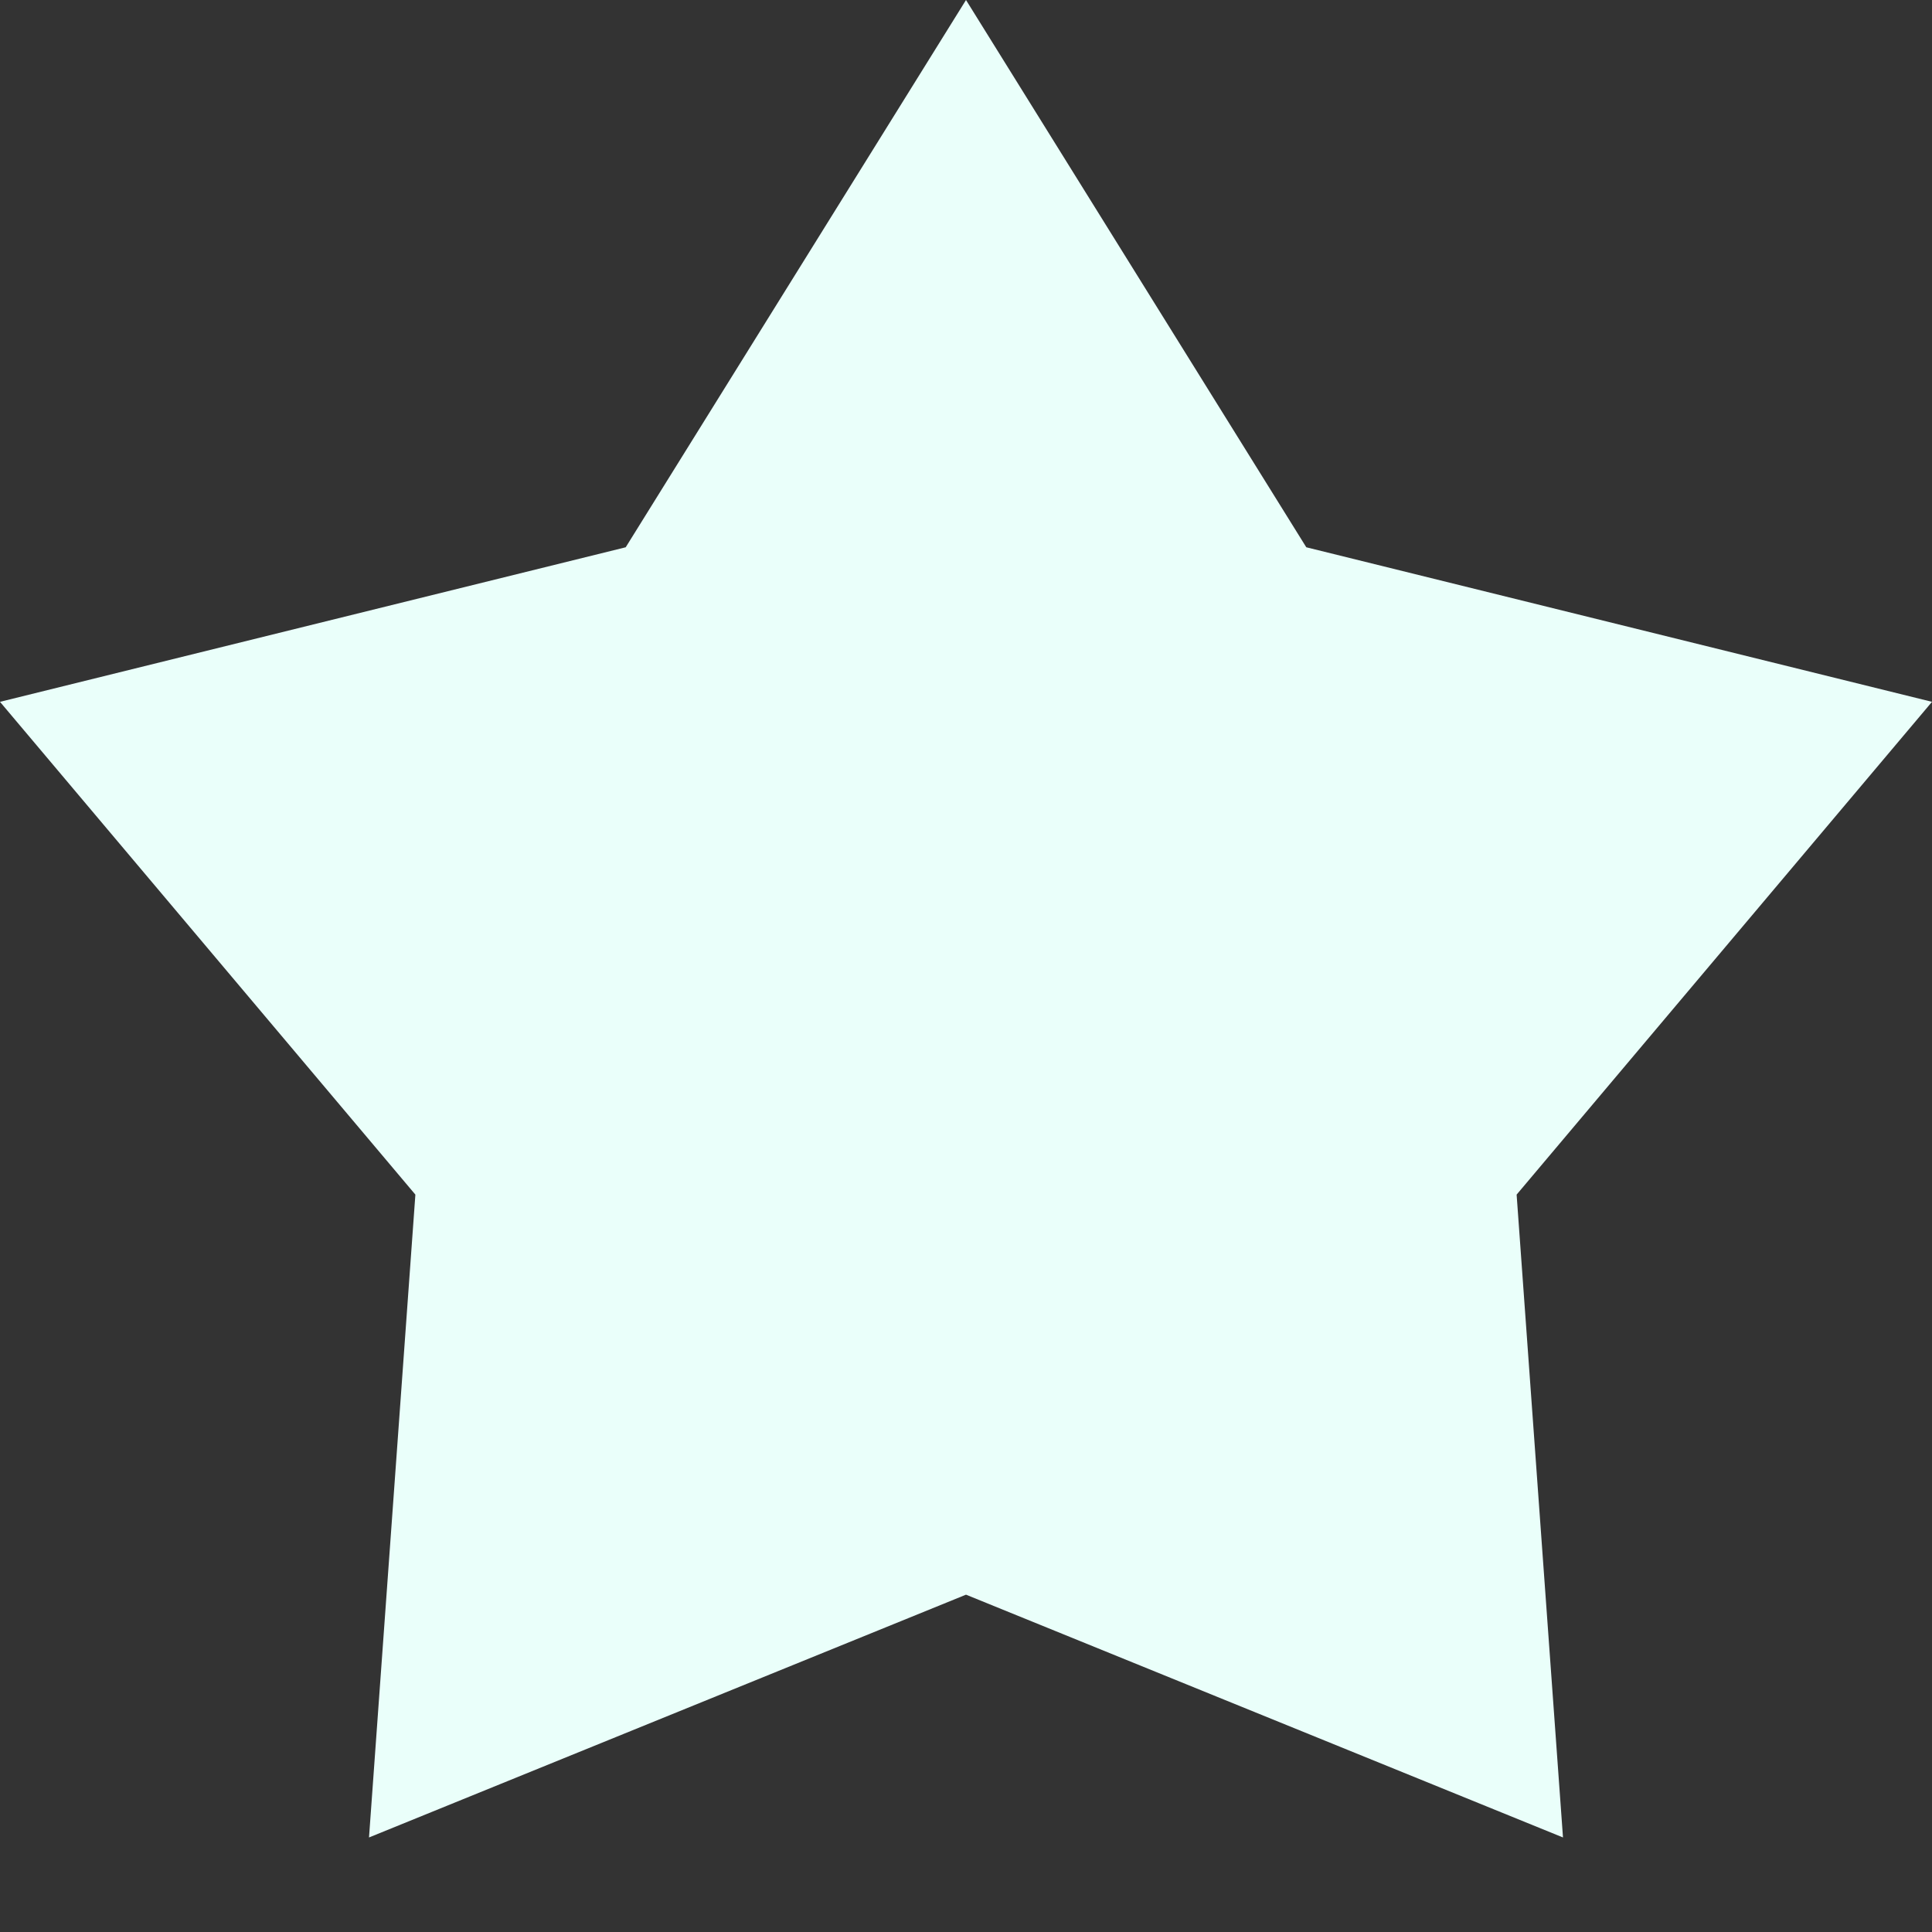 <svg width="15" height="15" viewBox="0 0 15 15" fill="none" xmlns="http://www.w3.org/2000/svg">
<rect x="0" y="0" width="15" height="15" fill="#333333" stroke="none"/>
<path d="M7.5 0L10.142 4.249L15 5.449L11.775 9.275L12.135 14.266L7.5 12.381L2.865 14.266L3.225 9.275L-0 5.449L4.858 4.249L7.5 0Z" fill="#EAFFFA"/>
</svg>
